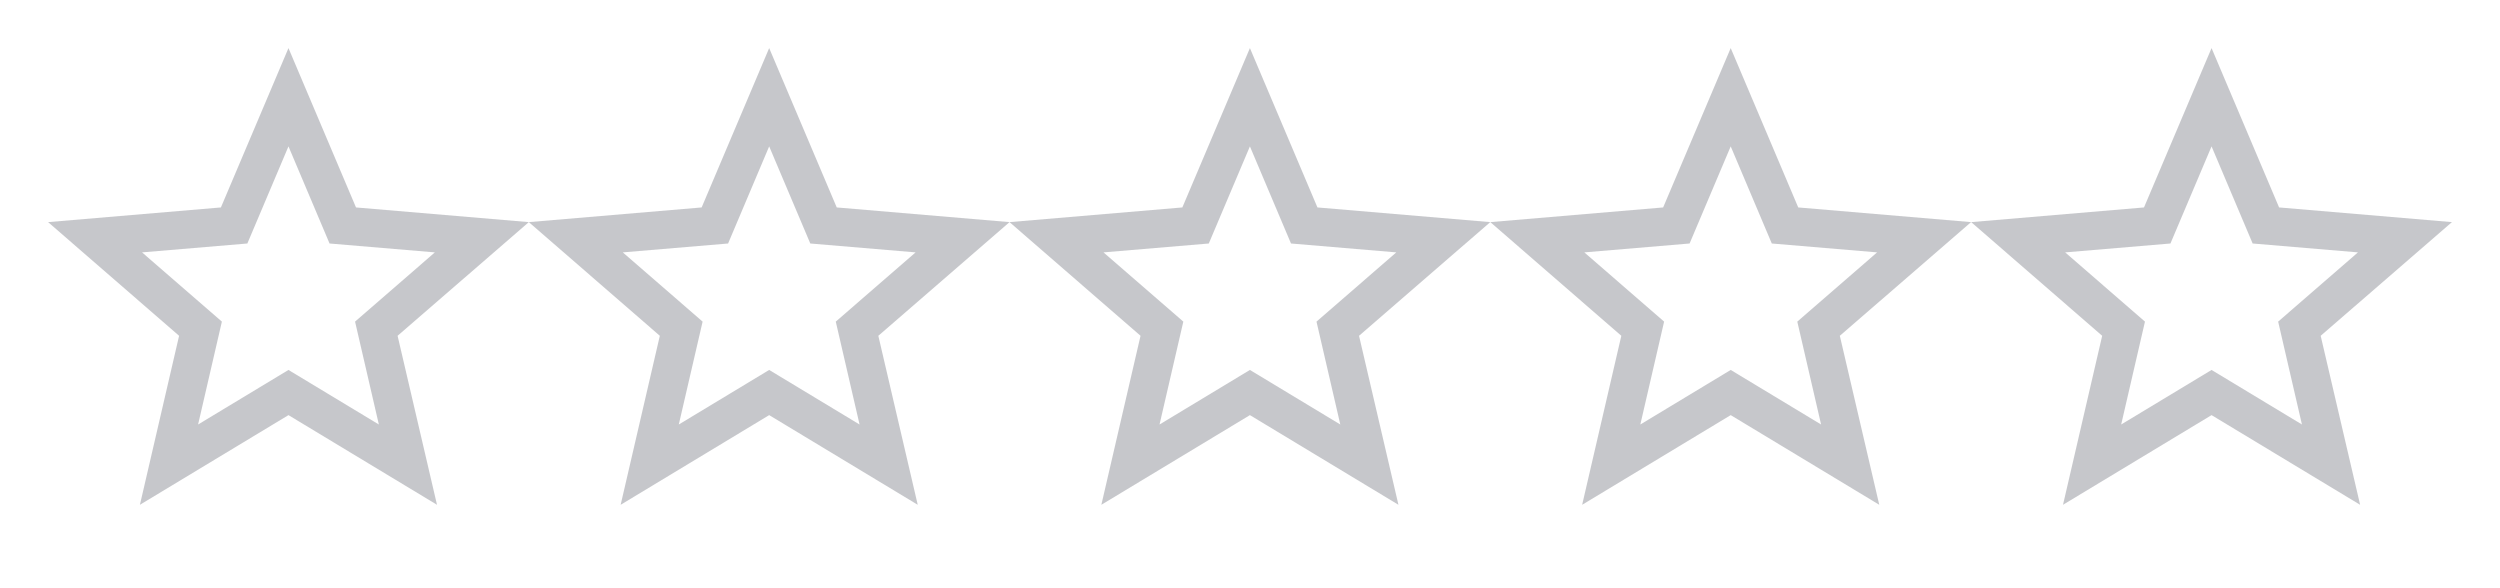 <svg width="85" height="20" viewBox="0 0 85 20" fill="none" xmlns="http://www.w3.org/2000/svg">
<path d="M9.808 12.578L6.735 14.433L7.544 10.935L4.83 8.581L8.41 8.279L9.808 4.977L11.205 8.279L14.785 8.581L12.072 10.935L12.881 14.433M17.98 7.552L12.104 7.053L9.808 1.635L7.511 7.053L1.635 7.552L6.089 11.417L4.757 17.163L9.808 14.114L14.858 17.163L13.518 11.417L17.98 7.552Z" fill="#8F9199" fill-opacity="0.5"/>
<path d="M26.152 12.578L23.079 14.433L23.889 10.935L21.175 8.581L24.755 8.279L26.152 4.977L27.55 8.279L31.13 8.581L28.416 10.935L29.225 14.433M34.325 7.552L28.449 7.053L26.152 1.635L23.856 7.053L17.98 7.552L22.434 11.417L21.102 17.163L26.152 14.114L31.203 17.163L29.863 11.417L34.325 7.552Z" fill="#8F9199" fill-opacity="0.5"/>
<path d="M42.497 12.578L39.424 14.433L40.233 10.935L37.519 8.581L41.099 8.279L42.497 4.977L43.894 8.279L47.474 8.581L44.761 10.935L45.57 14.433M50.669 7.552L44.793 7.053L42.497 1.635L40.2 7.053L34.324 7.552L38.778 11.417L37.446 17.163L42.497 14.114L47.547 17.163L46.207 11.417L50.669 7.552Z" fill="#8F9199" fill-opacity="0.5"/>
<path d="M58.844 12.578L55.771 14.433L56.58 10.935L53.867 8.581L57.446 8.279L58.844 4.977L60.241 8.279L63.821 8.581L61.108 10.935L61.917 14.433M67.017 7.552L61.14 7.053L58.844 1.635L56.547 7.053L50.671 7.552L55.125 11.417L53.793 17.163L58.844 14.114L63.895 17.163L62.554 11.417L67.017 7.552Z" fill="#8F9199" fill-opacity="0.5"/>
<path d="M75.193 12.578L72.12 14.433L72.929 10.935L70.216 8.581L73.795 8.279L75.193 4.977L76.59 8.279L80.17 8.581L77.457 10.935L78.266 14.433M83.366 7.552L77.489 7.053L75.193 1.635L72.896 7.053L67.02 7.552L71.474 11.417L70.142 17.163L75.193 14.114L80.244 17.163L78.903 11.417L83.366 7.552Z" fill="#8F9199" fill-opacity="0.5"/>
</svg>
